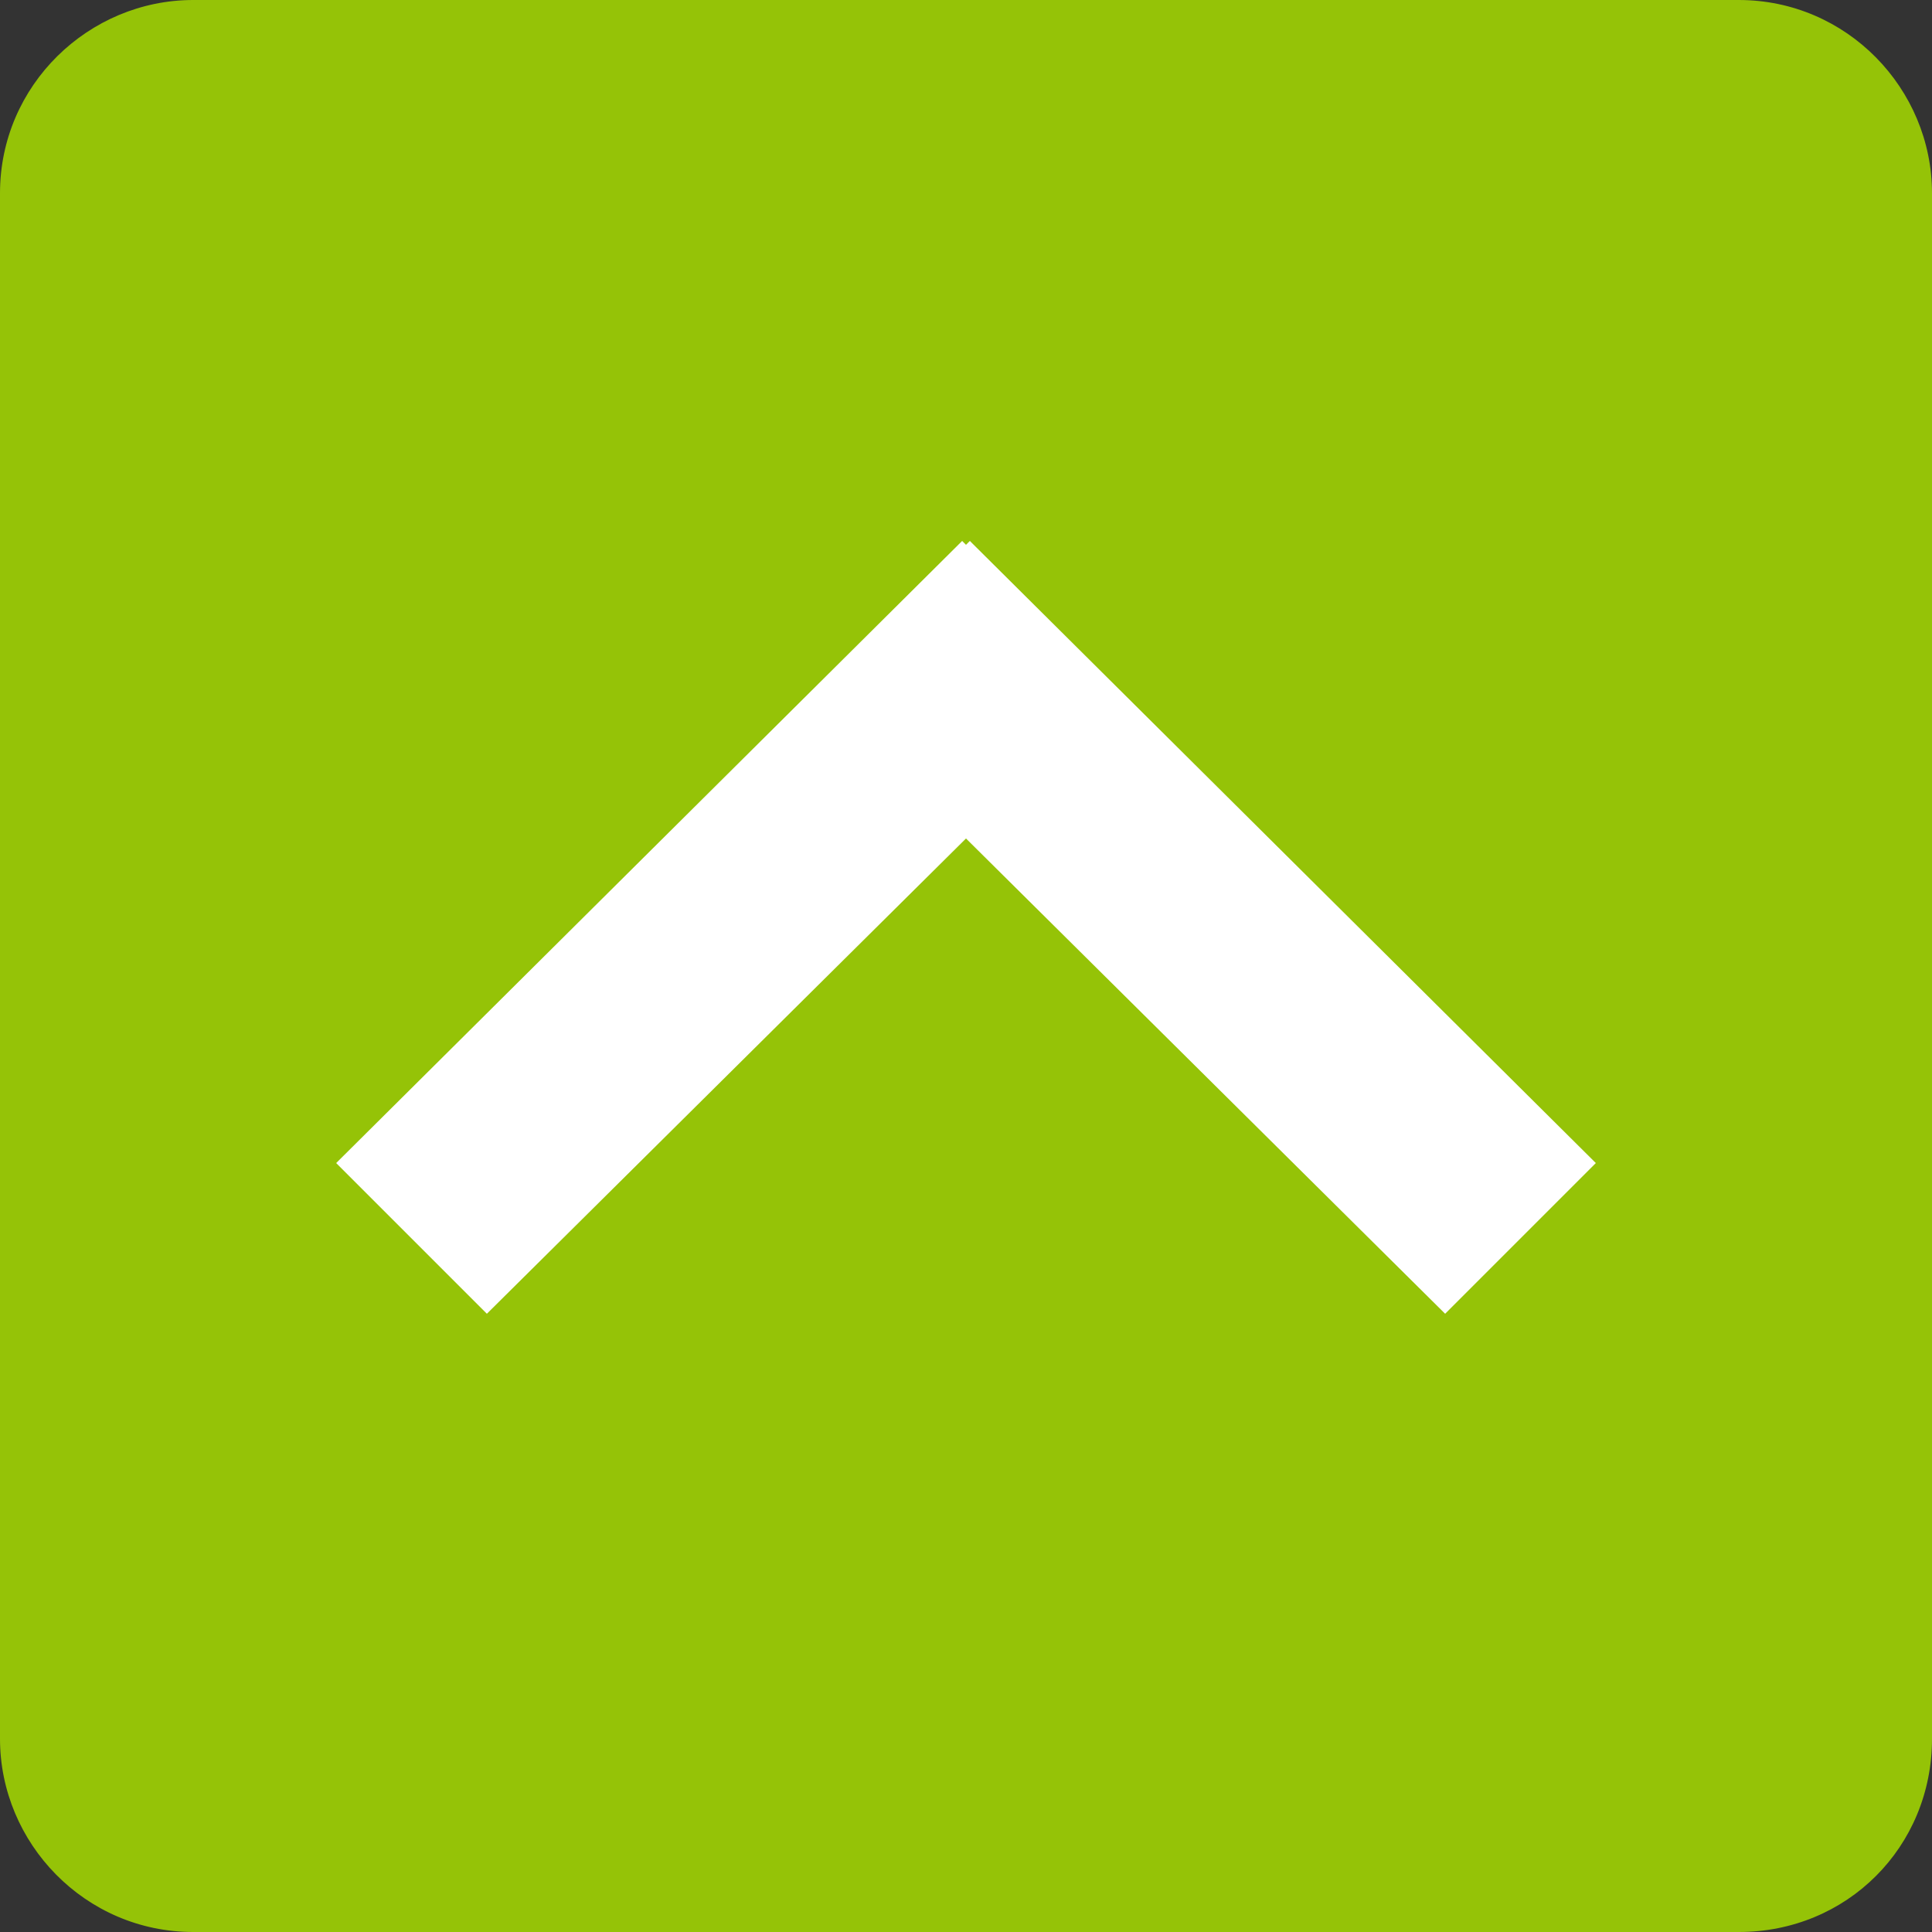 <?xml version="1.0" encoding="utf-8"?>
<!-- Generator: Adobe Illustrator 18.1.0, SVG Export Plug-In . SVG Version: 6.00 Build 0)  -->
<svg version="1.1" id="Layer_1" xmlns="http://www.w3.org/2000/svg" xmlns:xlink="http://www.w3.org/1999/xlink" x="0px" y="0px"
	 width="50px" height="50px" viewBox="0 0 50 50" enable-background="new 0 0 50 50" xml:space="preserve">
<rect x="0" y="0" width="50" height="50" fill="#333333" stroke="none"/>
<g>
	<path fill="#95C307" d="M45,50H5c-2.8,0-5-2.3-5-5V5c0-2.8,2.3-5,5-5h40c2.8,0,5,2.3,5,5v40C50,47.8,47.8,50,45,50z"/>
	<polygon fill="#FFFFFF" points="37.4,34 41.3,30.1 25.1,14 25,14.1 24.9,14 8.7,30.1 12.6,34 25,21.7 	"/>
</g>
</svg>
